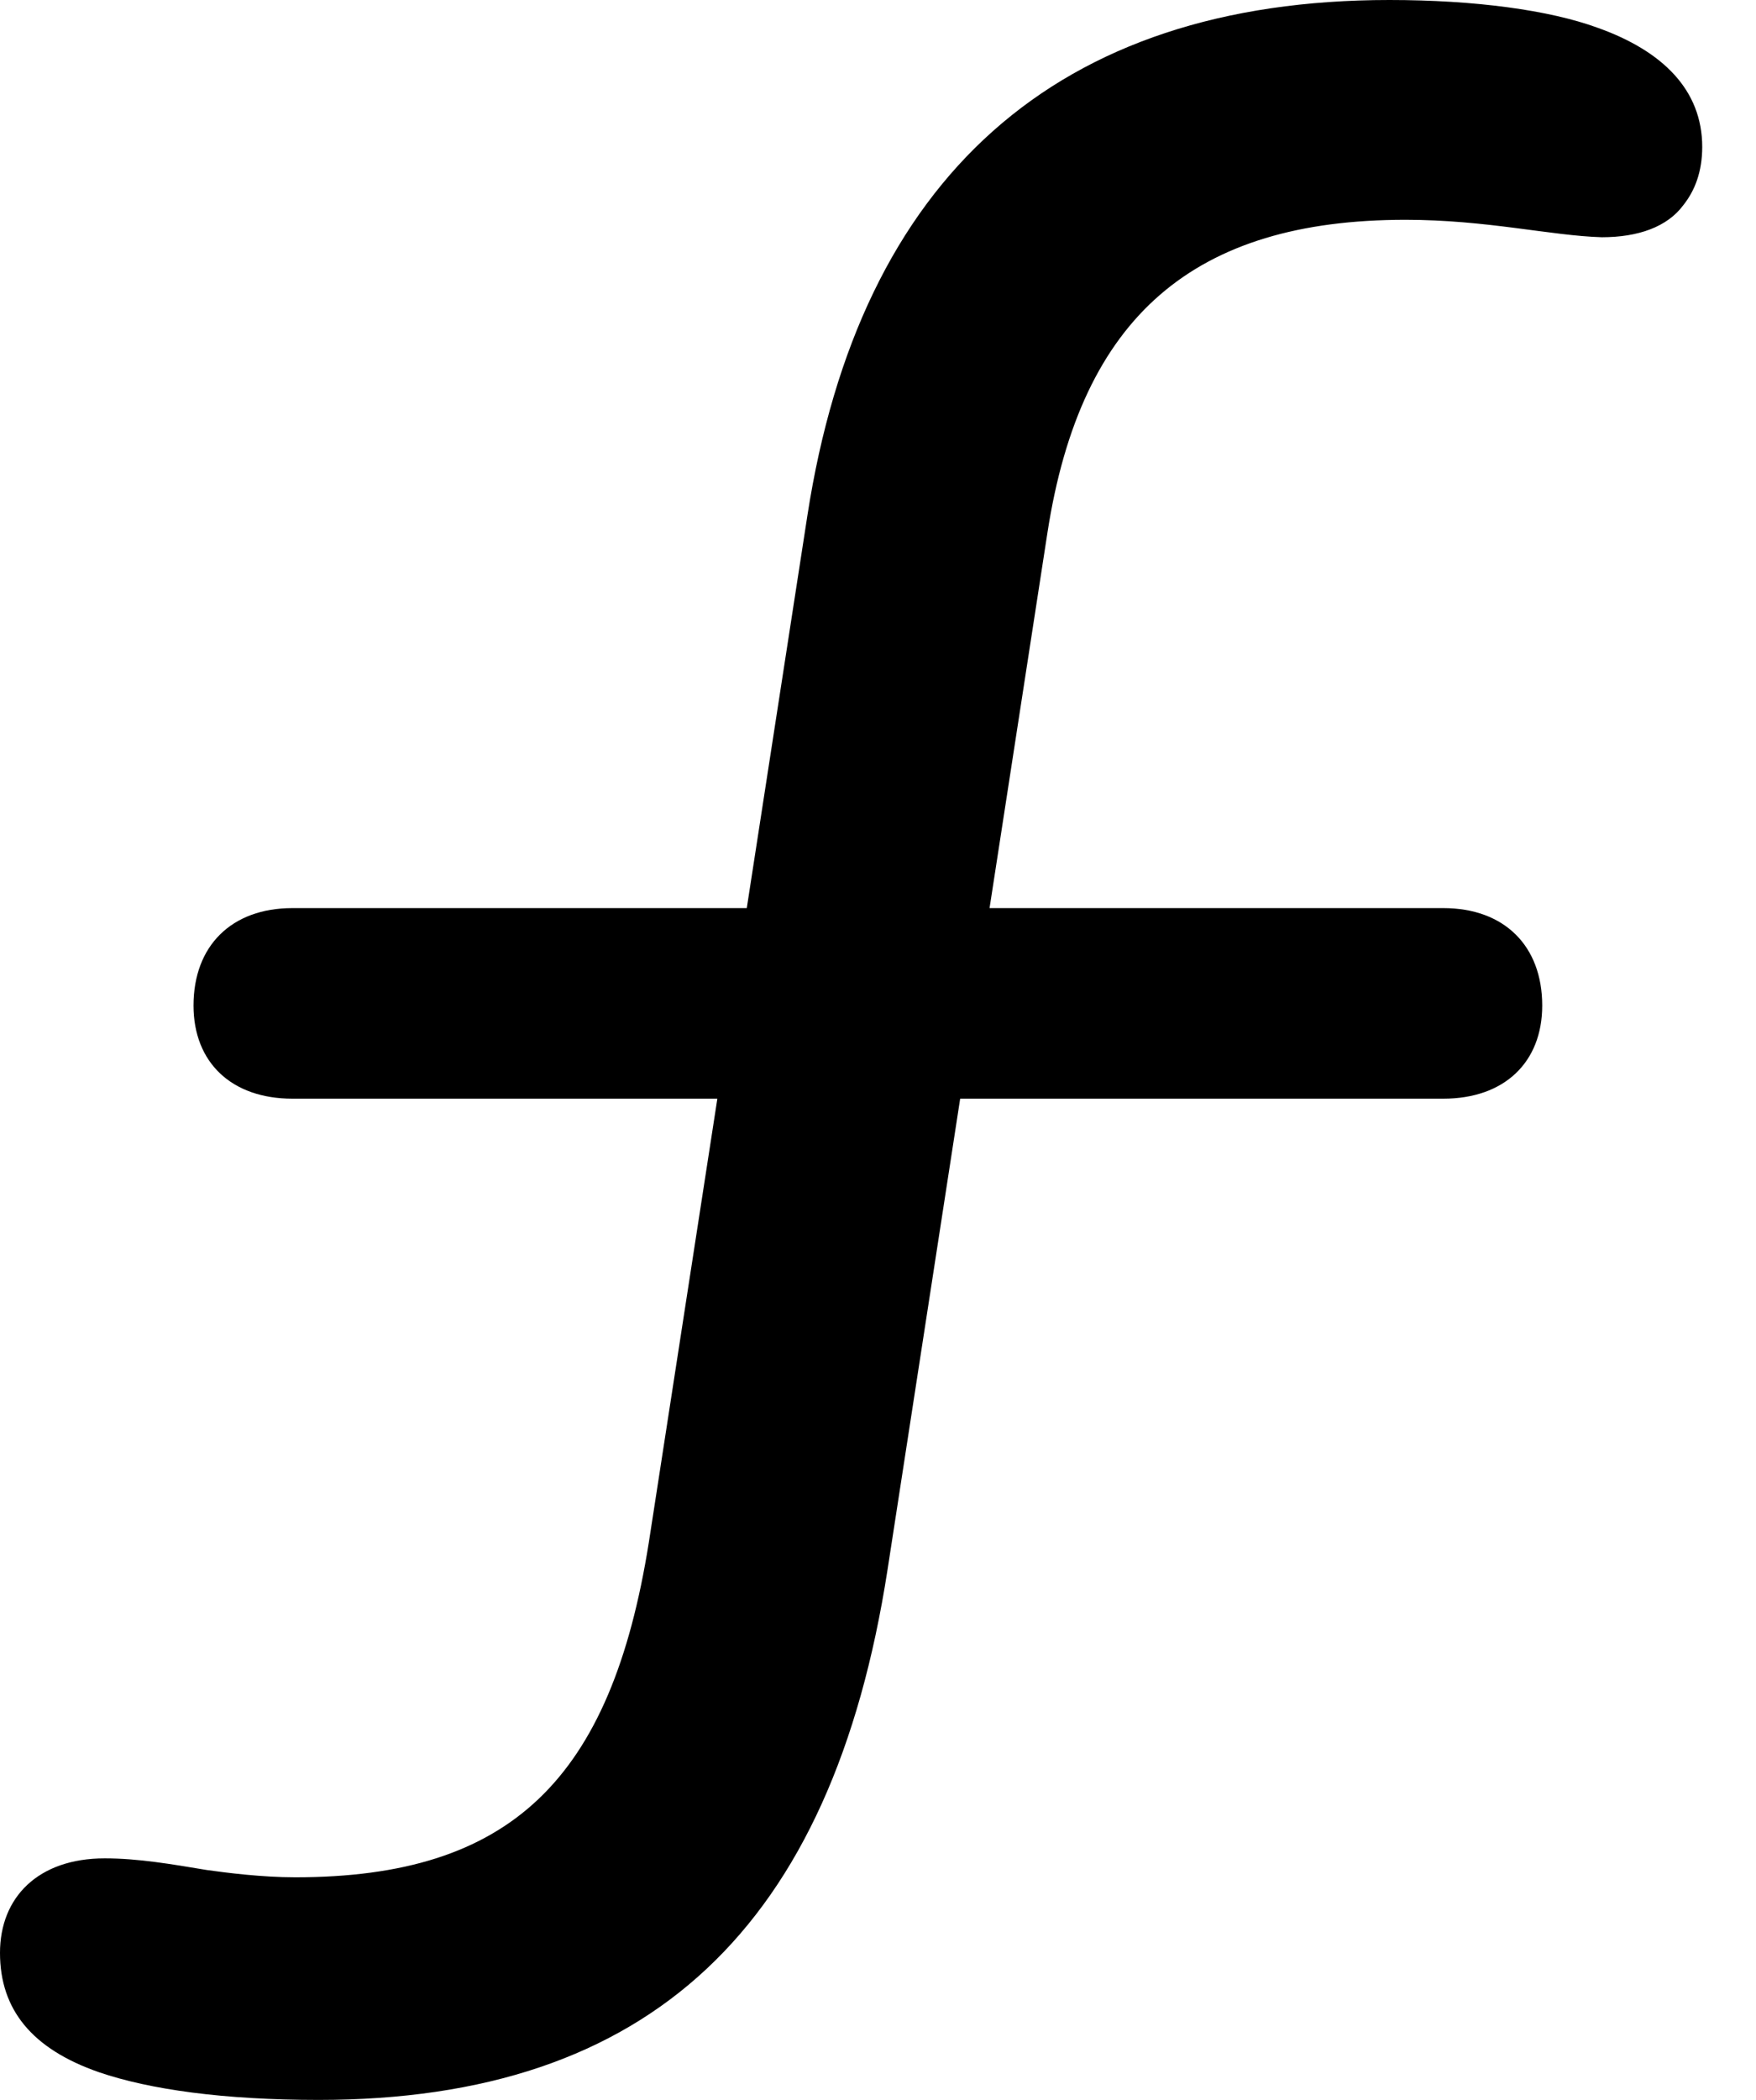 <svg version="1.1" xmlns="http://www.w3.org/2000/svg" xmlns:xlink="http://www.w3.org/1999/xlink" width="11.787" height="14.092" viewBox="0 0 11.787 14.092">
 <g>
  <rect height="14.092" opacity="0" width="11.787" x="0" y="0"/>
  <path d="M2.139 14.092C4.365 14.092 5.586 12.93 5.957 10.537L7.031 3.574C7.256 2.119 8.018 1.475 9.434 1.475C9.98 1.475 10.41 1.582 10.752 1.592C10.996 1.592 11.191 1.523 11.299 1.377C11.377 1.279 11.426 1.152 11.426 0.986C11.426 0.605 11.162 0.342 10.723 0.186C10.4 0.068 9.902 0 9.326 0C7.09 0 5.771 1.191 5.42 3.457L4.355 10.352C4.102 11.943 3.428 12.598 1.982 12.598C1.758 12.598 1.523 12.568 1.387 12.549C1.152 12.51 0.928 12.471 0.703 12.471C0.254 12.471 0 12.734 0 13.105C0 13.486 0.215 13.75 0.664 13.906C1.006 14.023 1.504 14.092 2.139 14.092ZM1.963 7.373L9.688 7.373C10.098 7.373 10.352 7.129 10.352 6.748C10.352 6.348 10.098 6.094 9.688 6.094L1.963 6.094C1.553 6.094 1.299 6.348 1.299 6.748C1.299 7.129 1.553 7.373 1.963 7.373Z" fill="currentColor"/>
 </g>
</svg>
